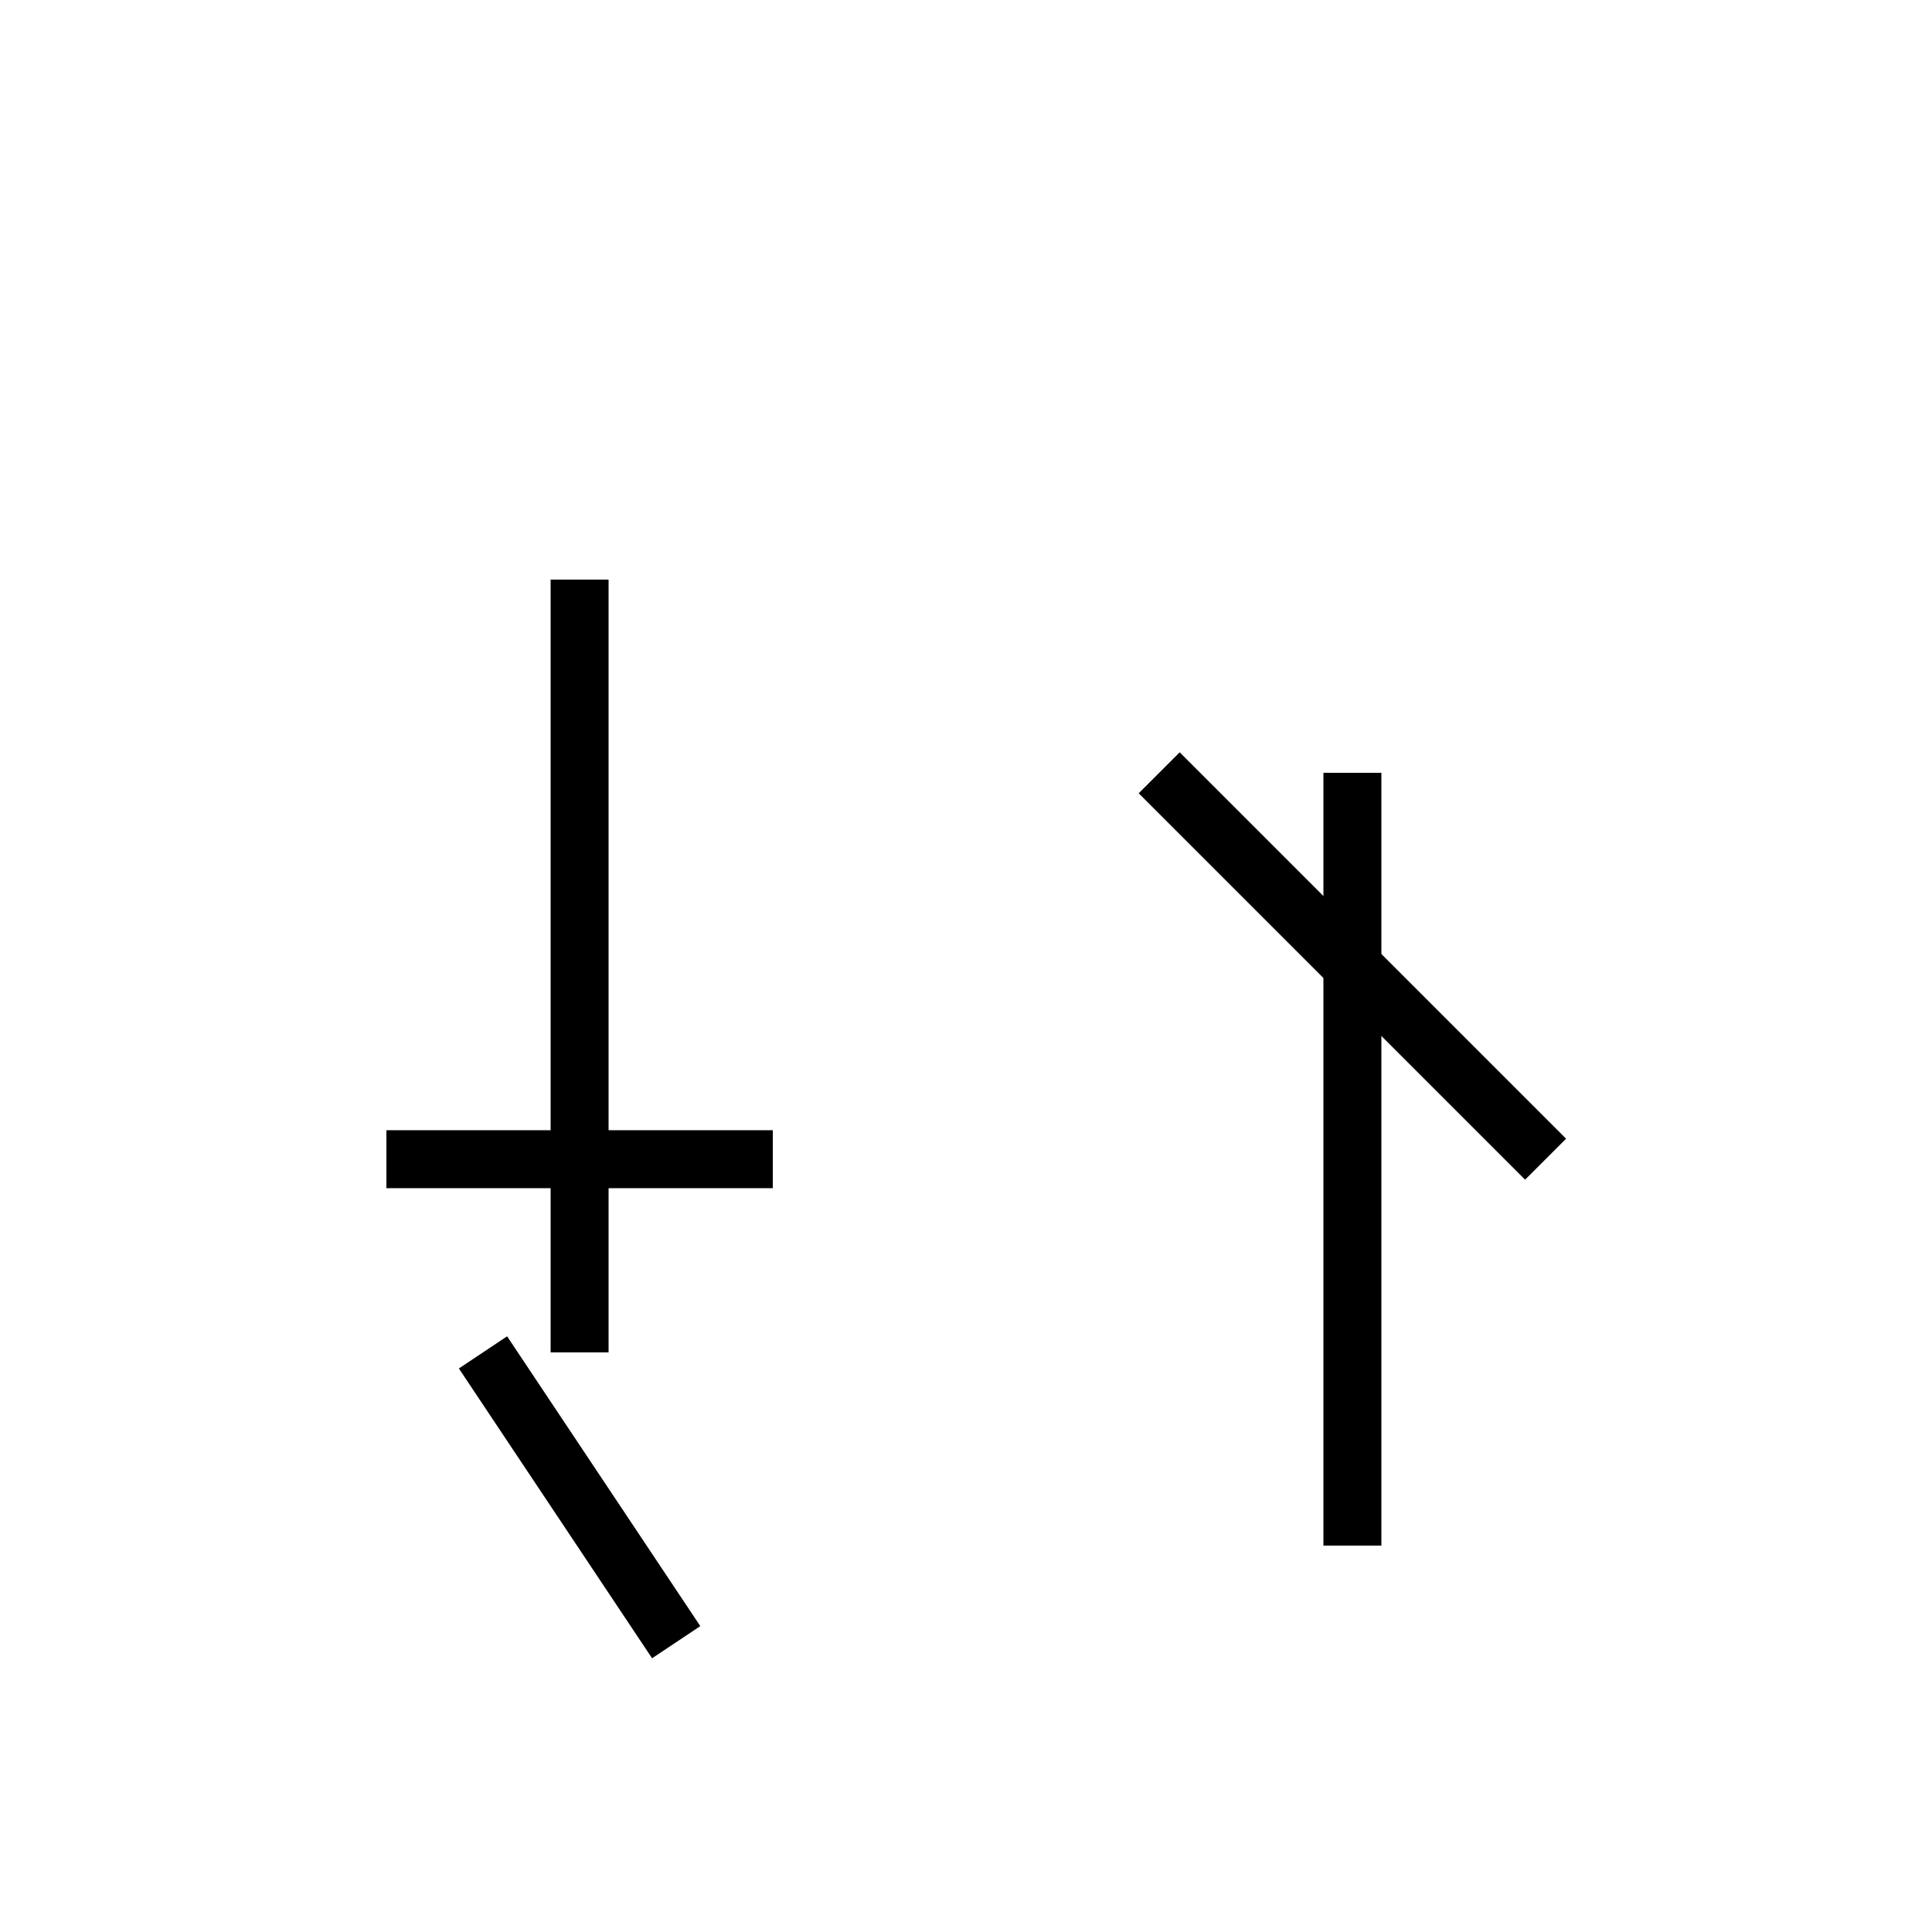 <!-- 威：女の基本と戈の簡略化（5画） -->
<svg xmlns="http://www.w3.org/2000/svg" viewBox="0 0 100 100" width="100" height="100">
  <g stroke="black" stroke-width="3" fill="none">
    <line x1="30" y1="30" x2="30" y2="70"/>
    <line x1="20" y1="60" x2="40" y2="60"/>
    <line x1="25" y1="70" x2="35" y2="85"/>
    <line x1="60" y1="40" x2="80" y2="60"/>
    <line x1="70" y1="40" x2="70" y2="80"/>
  </g>
</svg>
